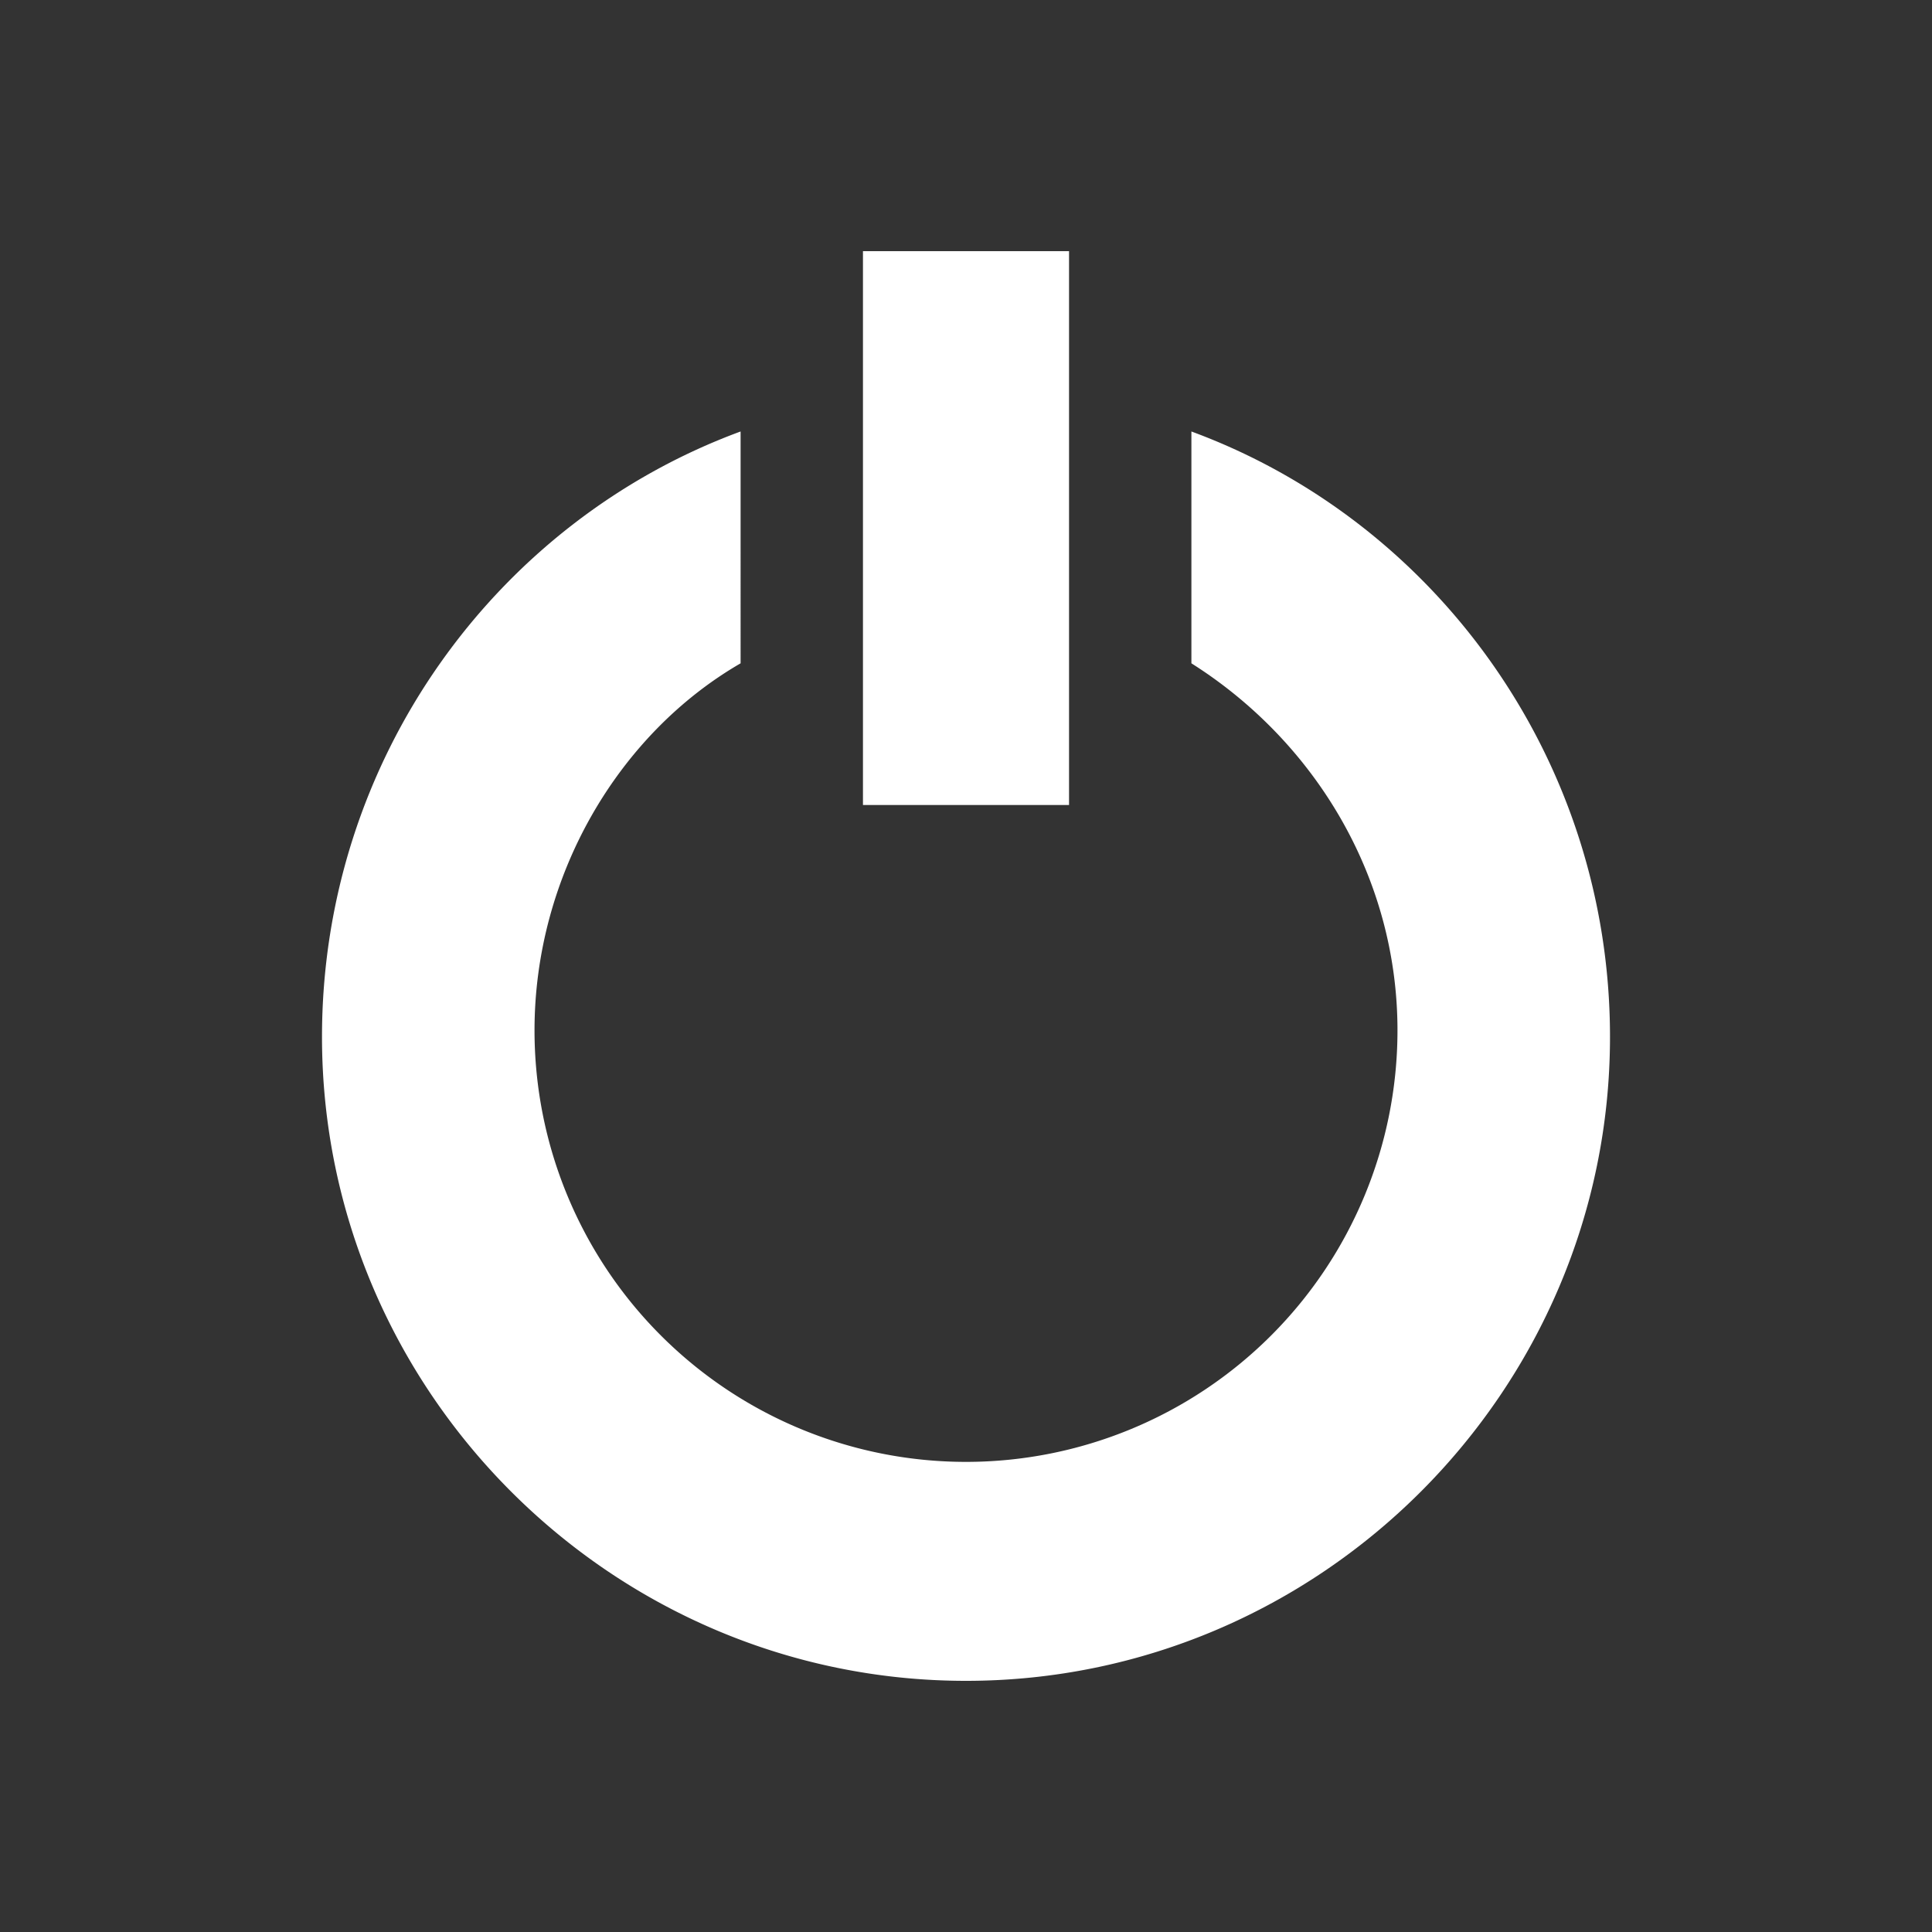 <svg xmlns="http://www.w3.org/2000/svg" viewBox="0 0 30 30"><rect x="0" y="0" width="30" height="30" fill="#333333" stroke="none"/><path fill="#fff" d="M18.5 6.7v3.6c1.9 1.2 3.2 3.3 3.2 5.7a6.7 6.7 0 0 1-13.4 0c0-2.4 1.3-4.6 3.2-5.7V6.7C7.7 8.1 5 11.8 5 16.1c0 5.5 4.5 10 10 10s10-4.5 10-10c0-4.3-2.7-8-6.5-9.4z"/><path fill="#fff" d="M13.4 3.9v8.6h3.2V3.9z"/></svg>